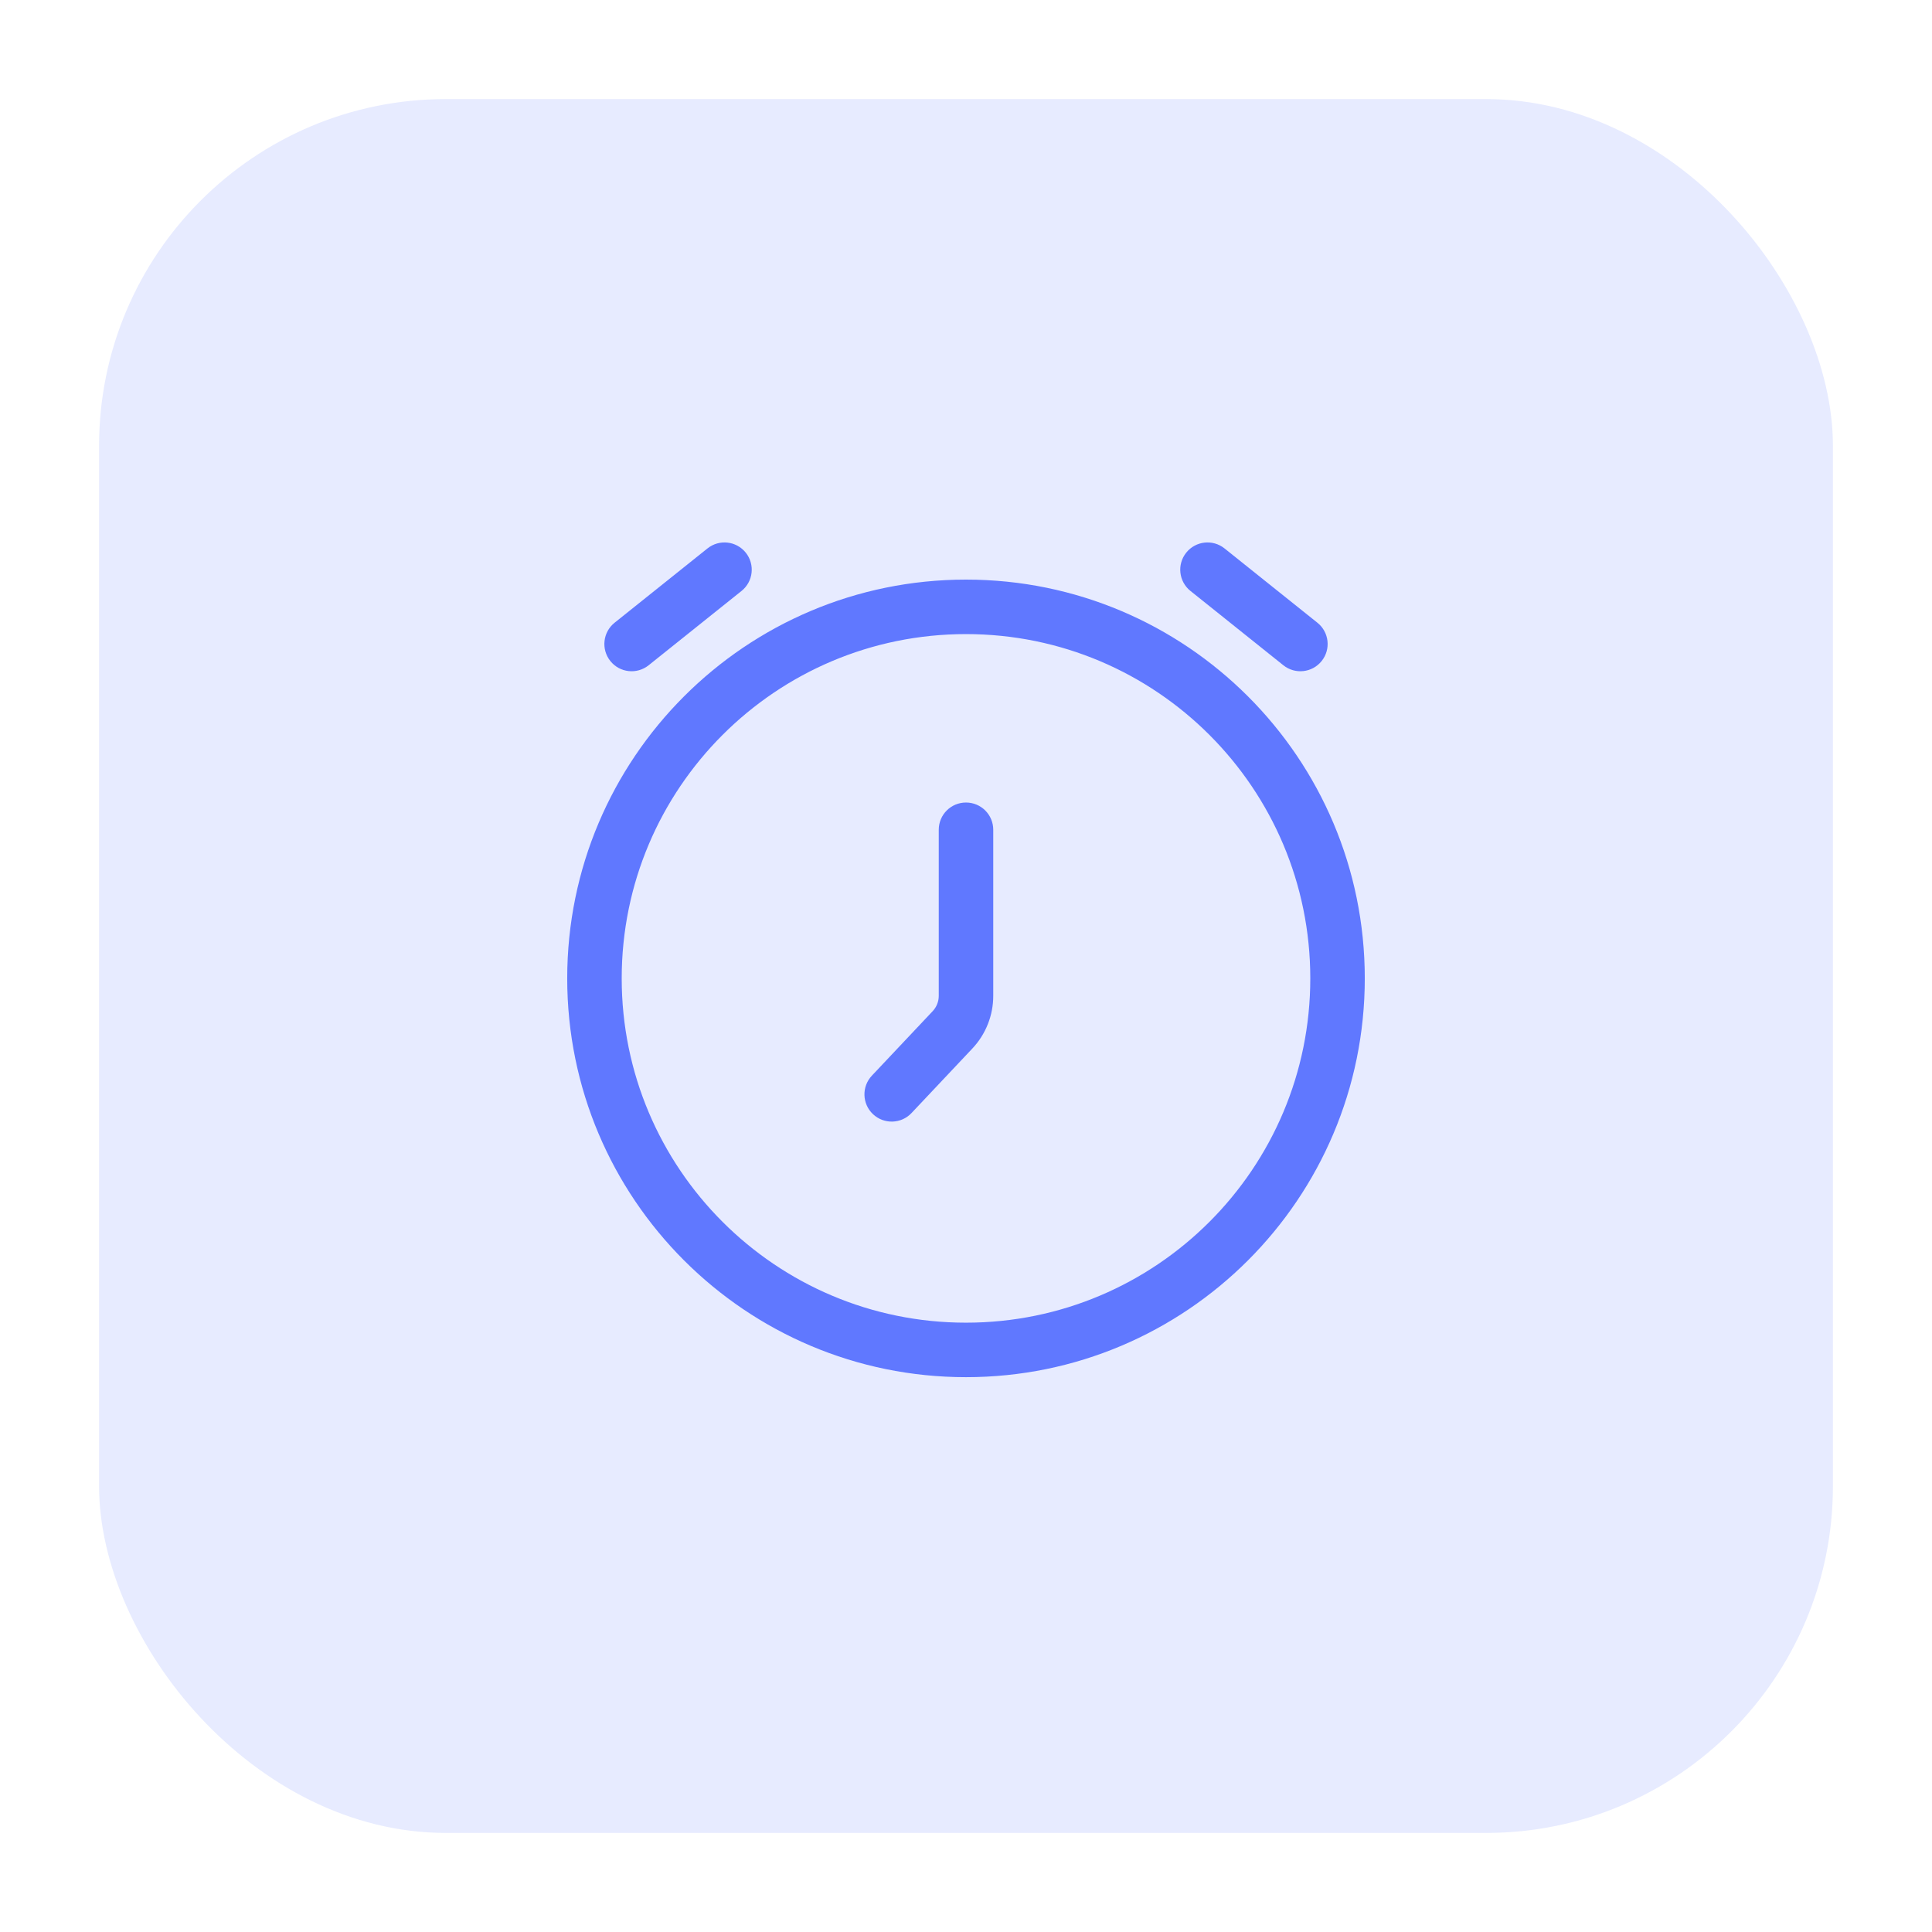 <svg width="78" height="78" viewBox="0 0 78 78" fill="none" xmlns="http://www.w3.org/2000/svg">
<g filter="url(#filter0_d_5_2860)">
<rect x="4" width="70" height="70" rx="14" fill="#6078FF" fill-opacity="0.15"/>
<path d="M40.1 29.5C40.1 28.892 39.608 28.4 39 28.4C38.392 28.4 37.9 28.892 37.9 29.5H40.1ZM35.2 39.427C34.783 39.869 34.803 40.566 35.245 40.982C35.687 41.399 36.384 41.379 36.8 40.937L35.2 39.427ZM24.813 21.141C24.338 21.521 24.262 22.213 24.641 22.687C25.021 23.162 25.713 23.238 26.187 22.859L24.813 21.141ZM29.937 19.859C30.412 19.479 30.488 18.787 30.109 18.313C29.729 17.838 29.037 17.762 28.563 18.141L29.937 19.859ZM51.813 22.859C52.287 23.238 52.979 23.162 53.359 22.687C53.739 22.213 53.662 21.521 53.187 21.141L51.813 22.859ZM49.437 18.141C48.963 17.762 48.271 17.838 47.891 18.313C47.511 18.787 47.588 19.479 48.063 19.859L49.437 18.141ZM38.455 37.578L39.256 38.332L38.455 37.578ZM37.9 29.5V36.206H40.1V29.5H37.9ZM36.8 40.937L39.256 38.332L37.655 36.823L35.2 39.427L36.8 40.937ZM26.187 22.859L29.937 19.859L28.563 18.141L24.813 21.141L26.187 22.859ZM53.187 21.141L49.437 18.141L48.063 19.859L51.813 22.859L53.187 21.141ZM52.9 35.5C52.9 43.177 46.677 49.4 39 49.4V51.6C47.892 51.6 55.1 44.392 55.1 35.5H52.9ZM39 49.4C31.323 49.4 25.1 43.177 25.1 35.5H22.9C22.9 44.392 30.108 51.6 39 51.6V49.4ZM25.1 35.5C25.1 27.823 31.323 21.6 39 21.6V19.4C30.108 19.4 22.9 26.608 22.9 35.5H25.1ZM39 21.6C46.677 21.6 52.9 27.823 52.9 35.5H55.1C55.1 26.608 47.892 19.4 39 19.4V21.6ZM37.9 36.206C37.9 36.435 37.812 36.656 37.655 36.823L39.256 38.332C39.798 37.757 40.1 36.996 40.1 36.206H37.9Z" fill="#6078FF"/>
</g>
<defs>
<filter id="filter0_d_5_2860" x="0" y="0" width="78" height="78" filterUnits="userSpaceOnUse" color-interpolation-filters="sRGB">
<feFlood flood-opacity="0" result="BackgroundImageFix"/>
<feColorMatrix in="SourceAlpha" type="matrix" values="0 0 0 0 0 0 0 0 0 0 0 0 0 0 0 0 0 0 127 0" result="hardAlpha"/>
<feOffset dy="4"/>
<feGaussianBlur stdDeviation="2"/>
<feComposite in2="hardAlpha" operator="out"/>
<feColorMatrix type="matrix" values="0 0 0 0 0 0 0 0 0 0 0 0 0 0 0 0 0 0 0.25 0"/>
<feBlend mode="normal" in2="BackgroundImageFix" result="effect1_dropShadow_5_2860"/>
<feBlend mode="normal" in="SourceGraphic" in2="effect1_dropShadow_5_2860" result="shape"/>
</filter>
</defs>
</svg>
